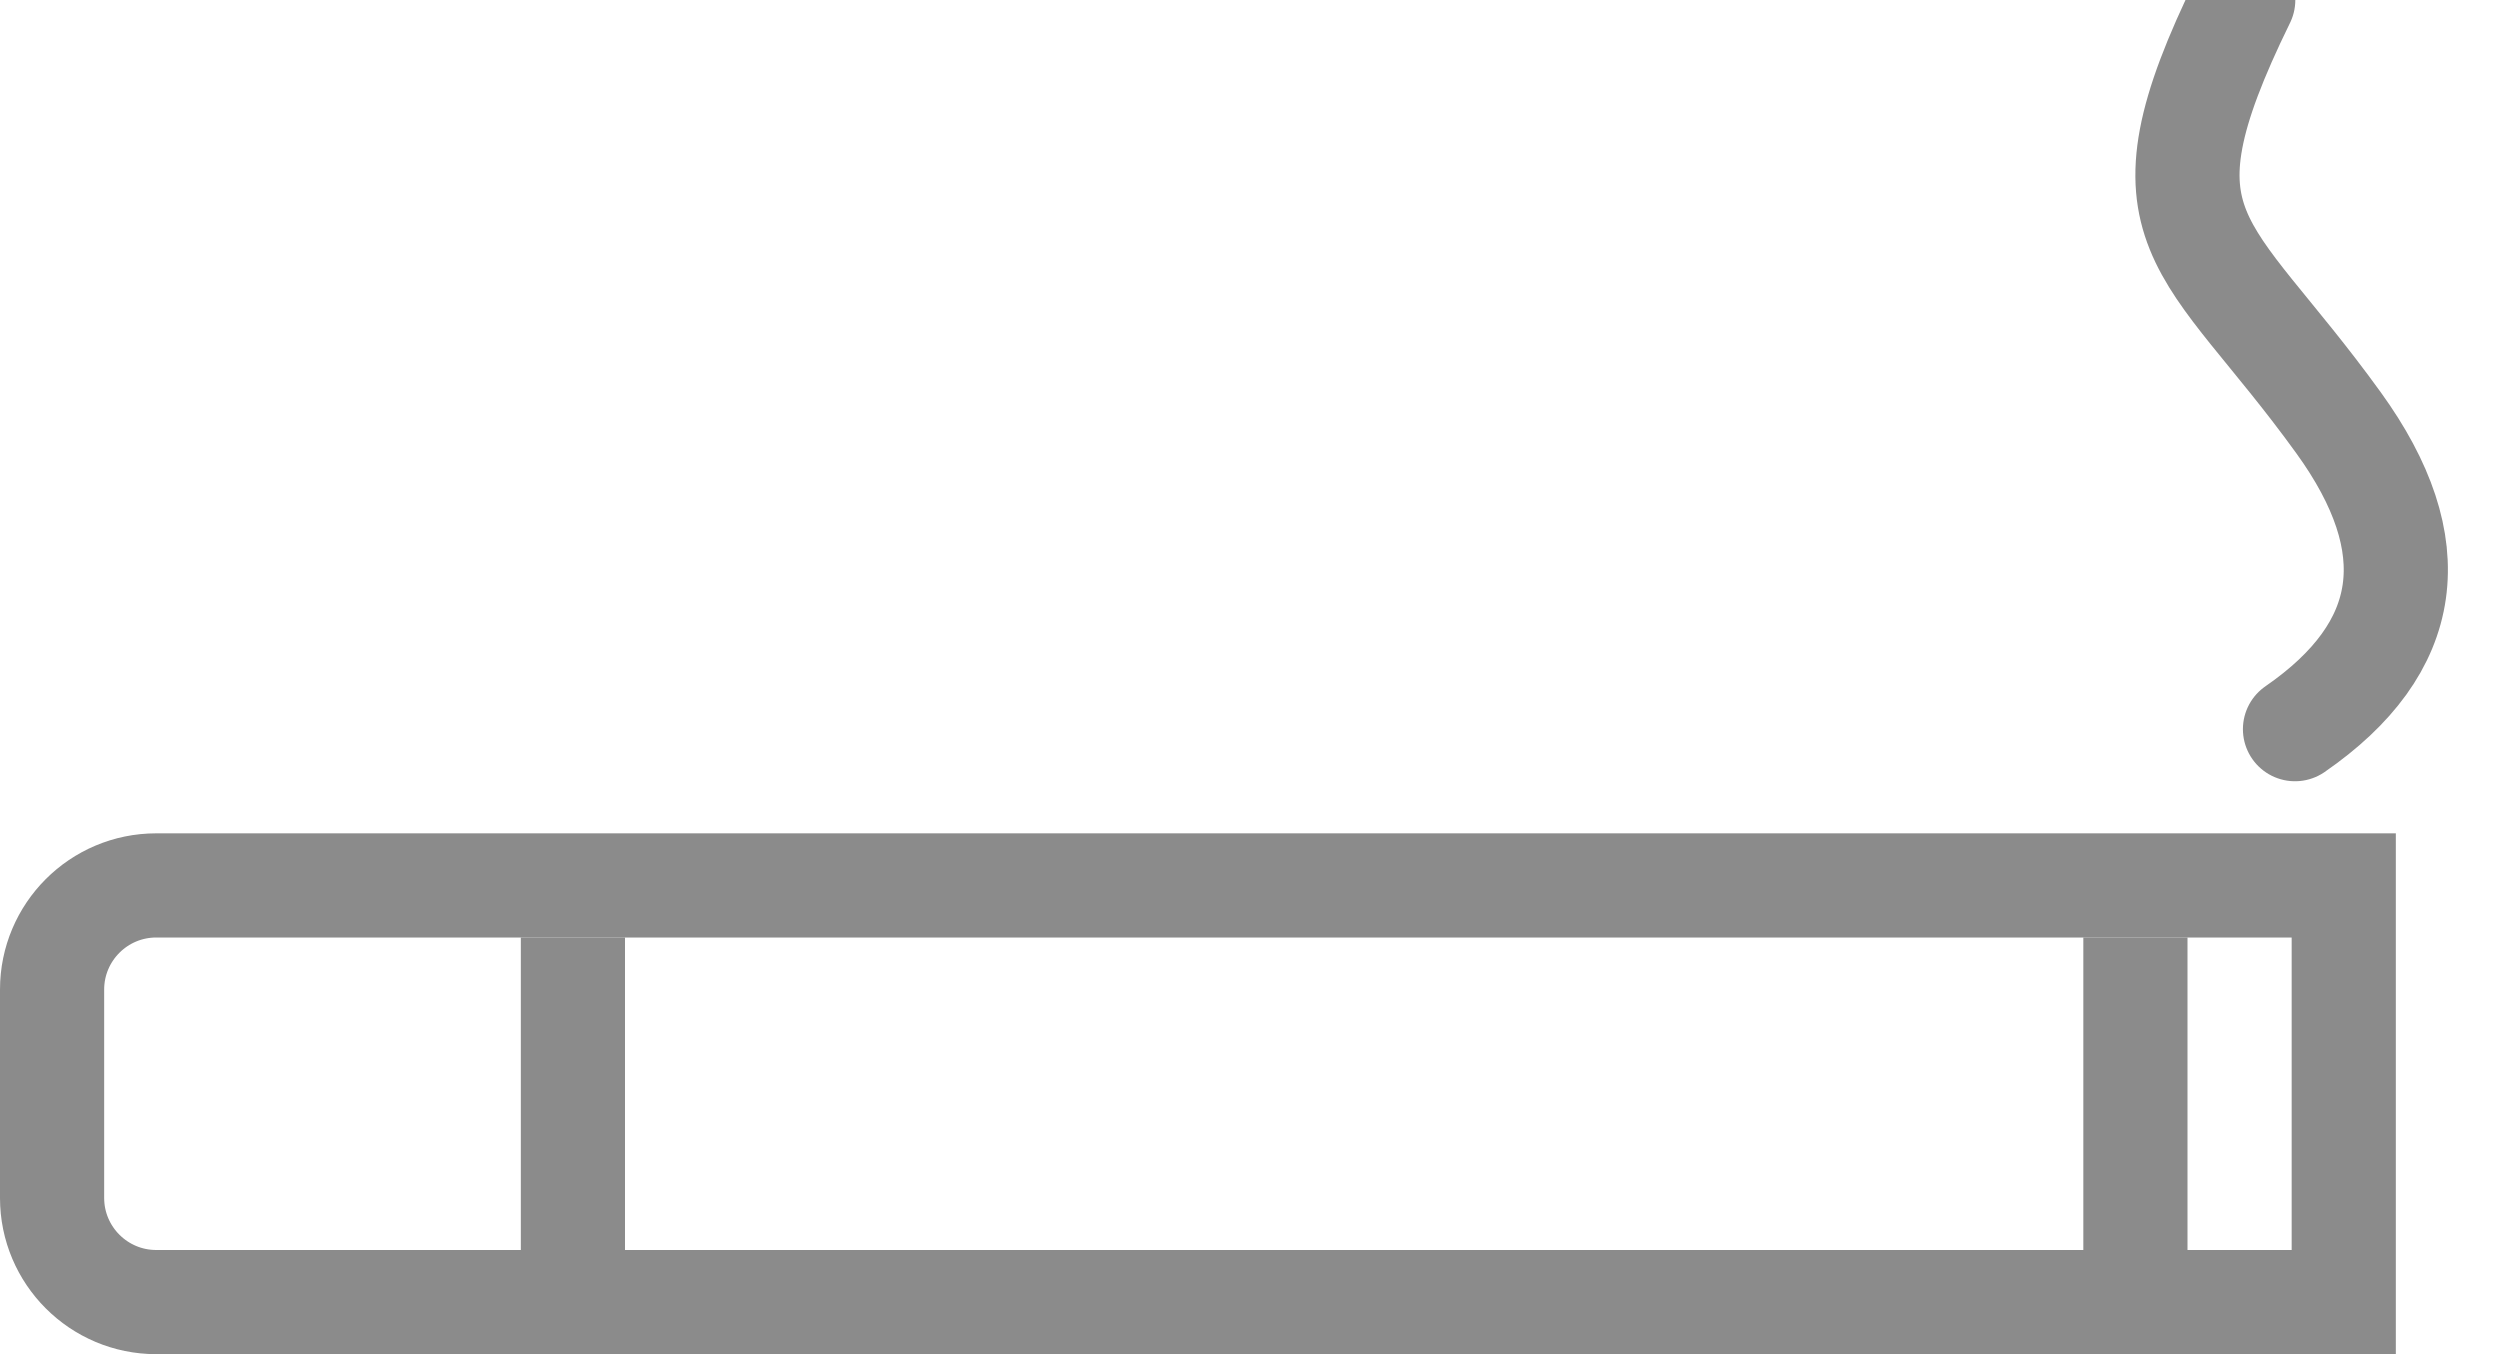 <?xml version="1.0" encoding="UTF-8"?>
<svg width="24px" height="13px" viewBox="0 0 24 13" version="1.1" xmlns="http://www.w3.org/2000/svg" xmlns:xlink="http://www.w3.org/1999/xlink">
    <!-- Generator: Sketch 46.2 (44496) - http://www.bohemiancoding.com/sketch -->
    <title>smoke icon</title>
    <desc>Created with Sketch.</desc>
    <defs></defs>
    <g id="Page-1" stroke="none" stroke-width="1" fill="none" fill-rule="evenodd" opacity="0.6">
        <g id="smoke-icon">
            <g>
                <path d="M22.5,12.5 L22.5,8.5 L1.5,8.5 C0.948,8.5 0.5,8.948 0.5,9.5 L0.5,11.5 C0.5,12.052 0.948,12.5 1.5,12.5 L22.5,12.5 Z" id="Rectangle-38" stroke="#3D3D3D"></path>
                <polygon id="path-1" fill="#3D3D3D" points="5 9 6 9 6 12 5 12"></polygon>
                <polygon id="path-2" fill="#3D3D3D" points="20 9 21 9 21 12 20 12"></polygon>
                <path d="M22.032,7 C23.163,6.219 23.303,5.239 22.451,4.06 C21.174,2.291 20.435,2.244 21.535,0" id="Path-10" stroke="#3D3D3D" stroke-linecap="round" stroke-linejoin="round"></path>
            </g>
        </g>
    </g>
</svg>